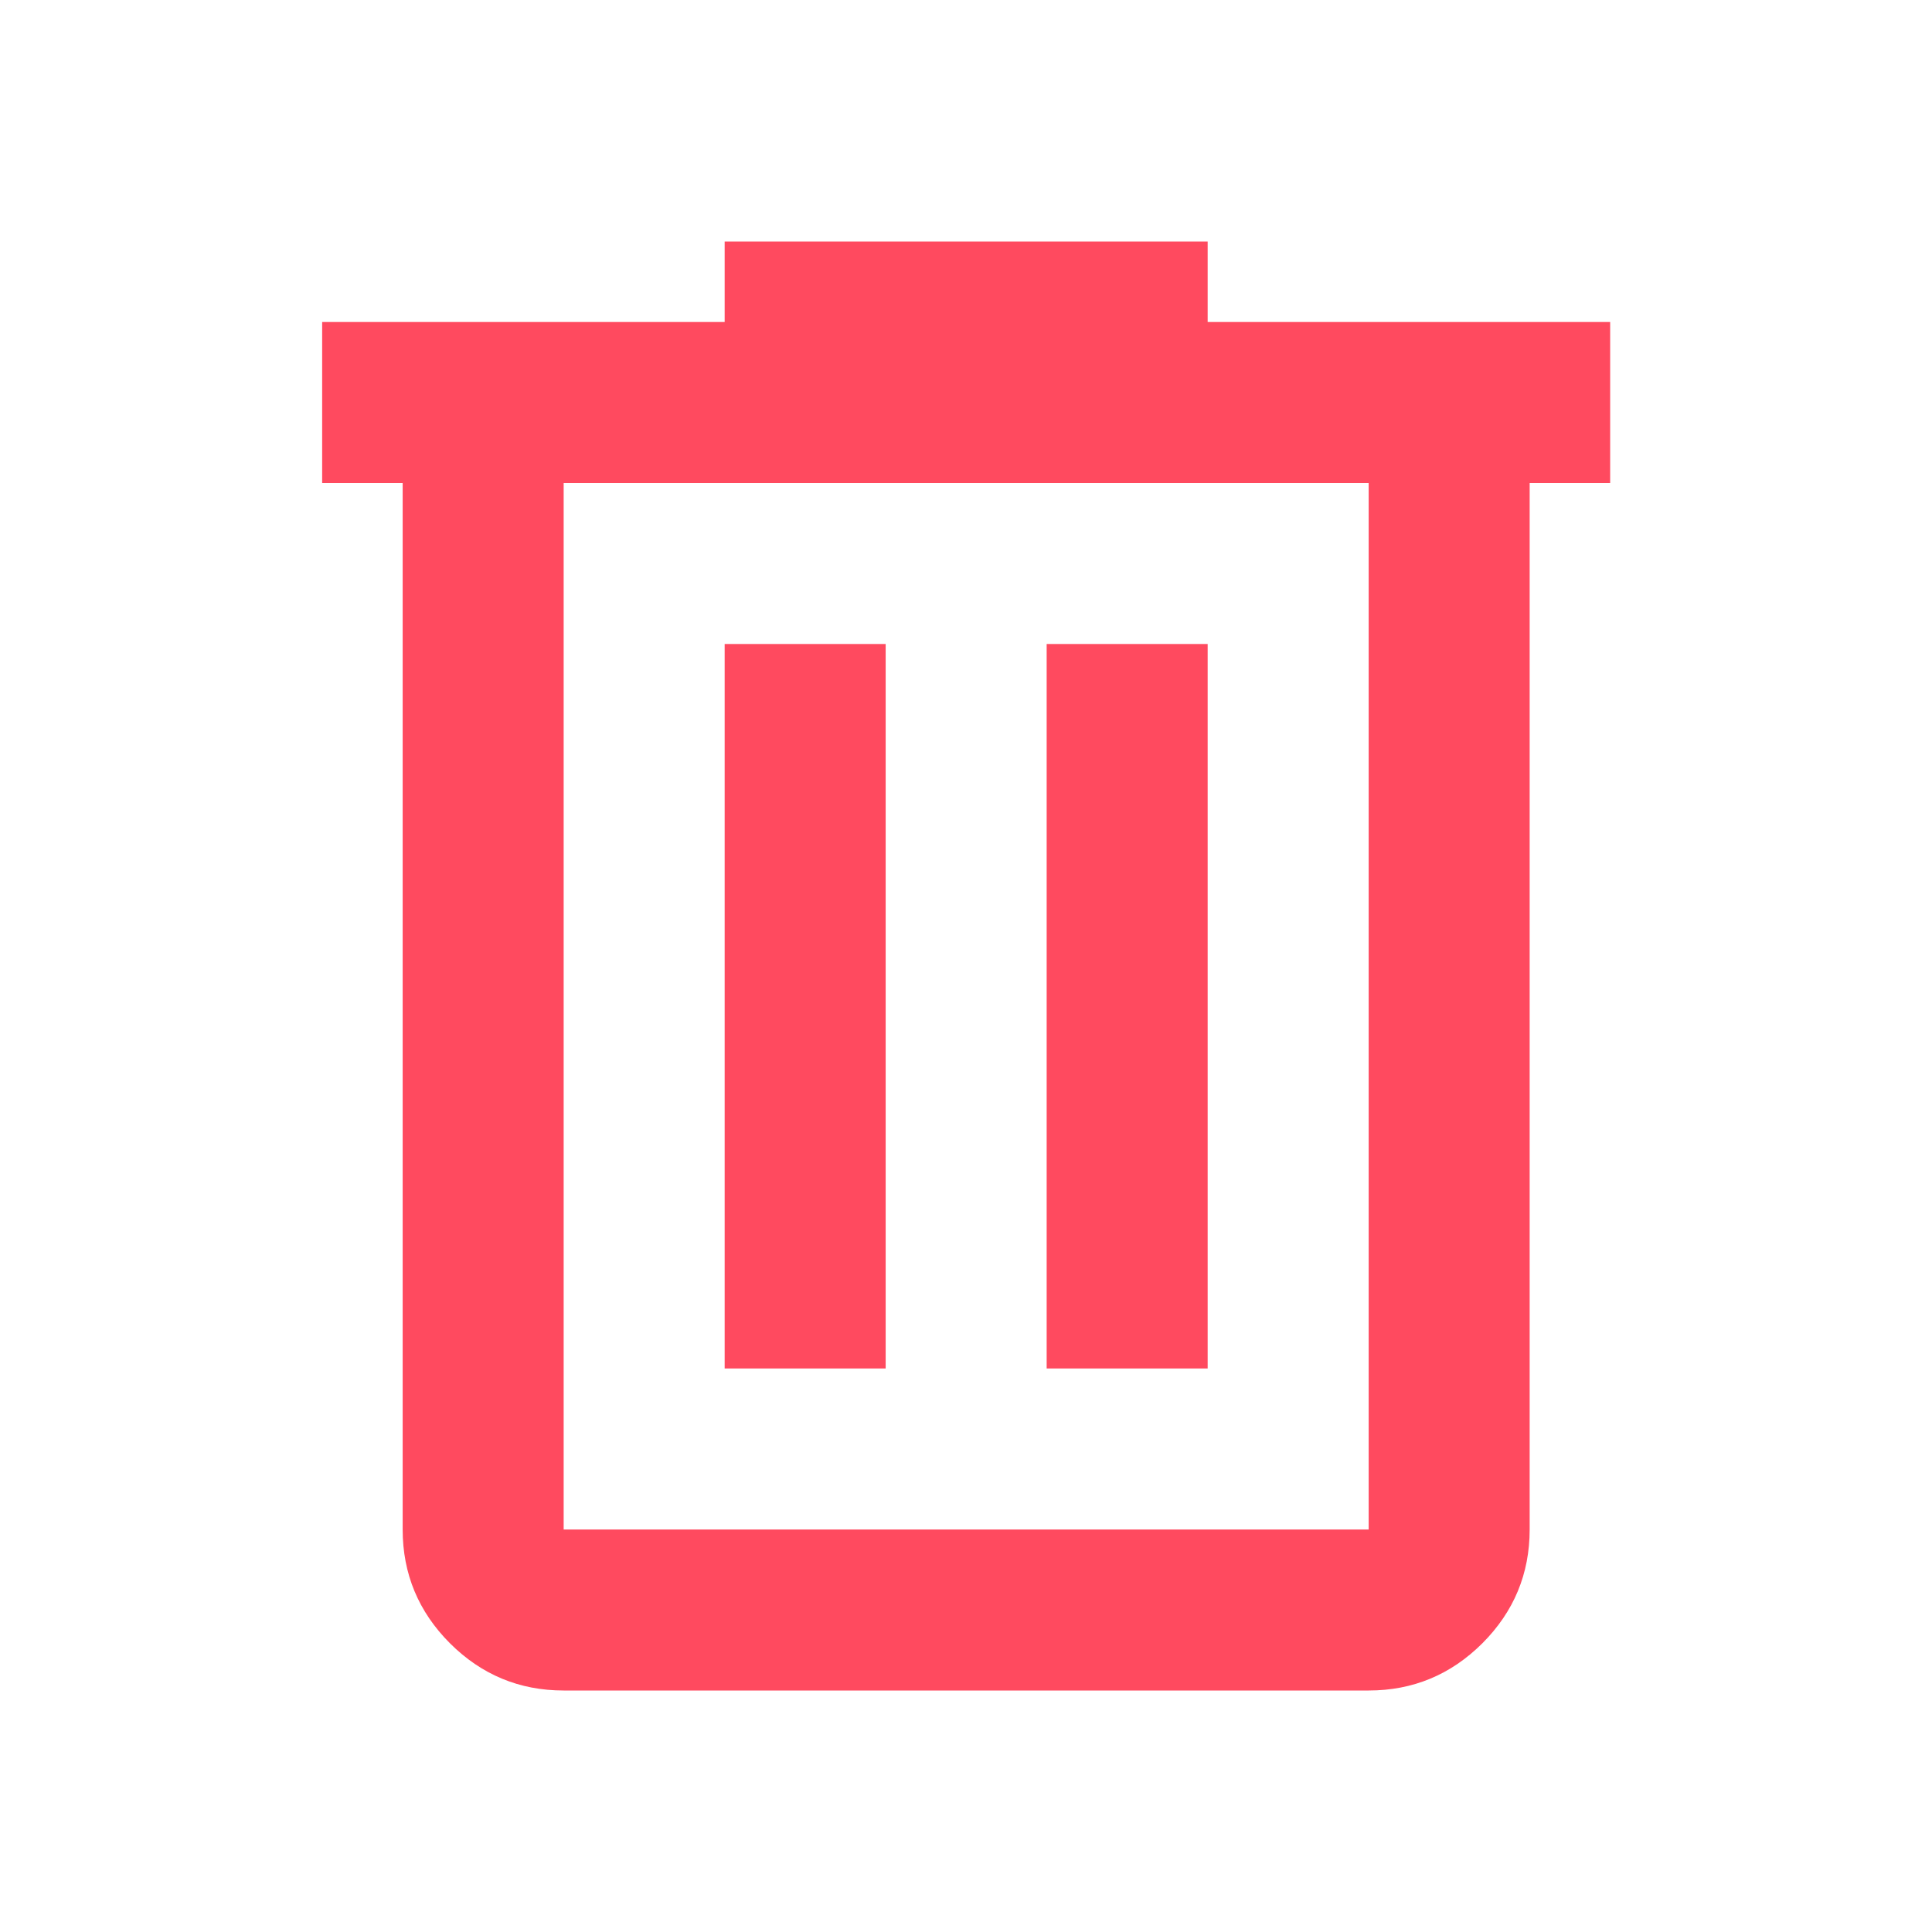 <svg width="24" height="24" viewBox="0 0 24 24" fill="none" xmlns="http://www.w3.org/2000/svg">
<mask id="mask0_1079_7110" style="mask-type:alpha" maskUnits="userSpaceOnUse" x="0" y="0" width="24" height="24">
<rect width="24" height="24" fill="#D9D9D9"/>
</mask>
<g mask="url(#mask0_1079_7110)">
<path d="M7.002 21C6.452 21 5.981 20.804 5.589 20.413C5.198 20.021 5.002 19.55 5.002 19V6H4.002V4H9.002V3H15.002V4H20.002V6H19.002V19C19.002 19.55 18.806 20.021 18.415 20.413C18.023 20.804 17.552 21 17.002 21H7.002ZM17.002 6H7.002V19H17.002V6ZM9.002 17H11.002V8H9.002V17ZM13.002 17H15.002V8H13.002V17Z" fill="#FF4A5F"/>
</g>
</svg>
